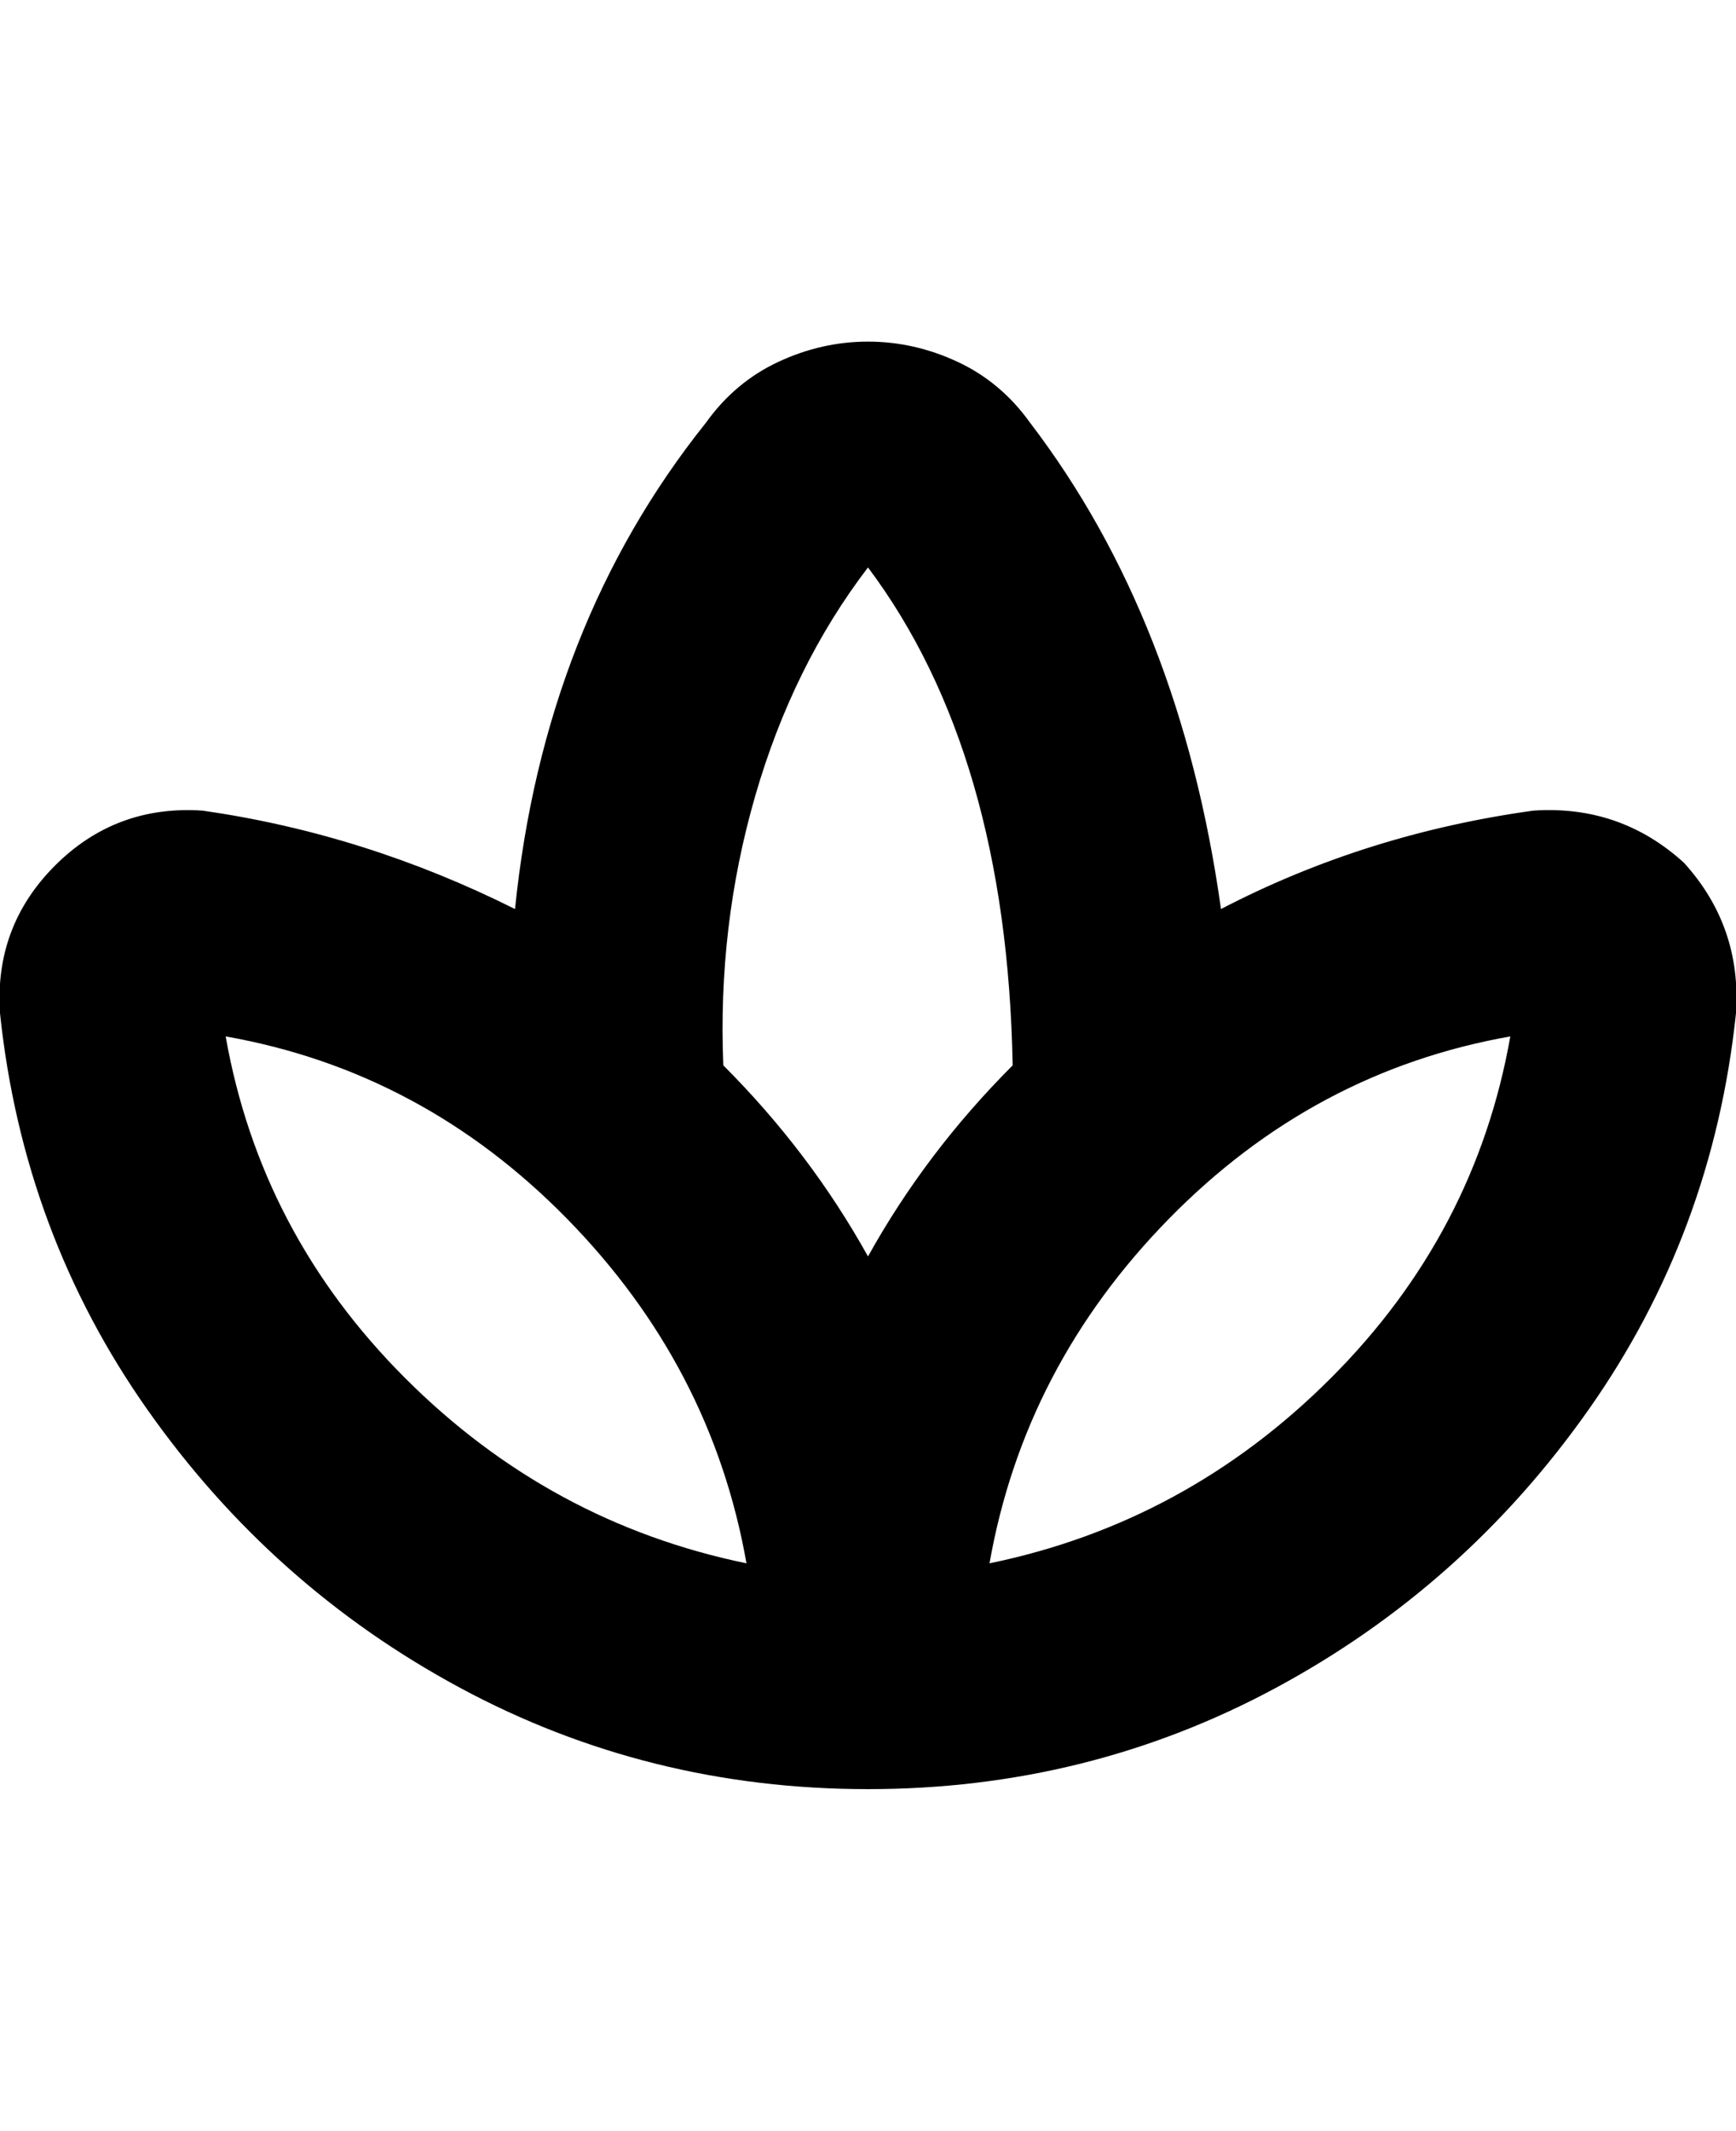 <svg viewBox="0 0 300.002 368" xmlns="http://www.w3.org/2000/svg"><path d="M291 149q-11-10-26-9-29 4-54 17-7-50-33-84-5-7-12.5-10.5T150 59q-8 0-15.5 3.5T122 73q-28 35-33 84-26-13-54-17-15-1-25.5 9.5T0 175q4 38 25.5 68.5t54 48Q112 309 150 309t70.5-17.5q32.5-17.5 54-48T300 175q1-15-9-26zM150 98q24 32 25 86-15 15-25 33-10-18-25-33-1-24 5.5-46.5T150 98zM39 179q34 6 59 31.5t31 59.5q-34-7-59-32t-31-59zm132 91q6-34 31-59.5t59-31.5q-6 34-31 59t-59 32z"/></svg>